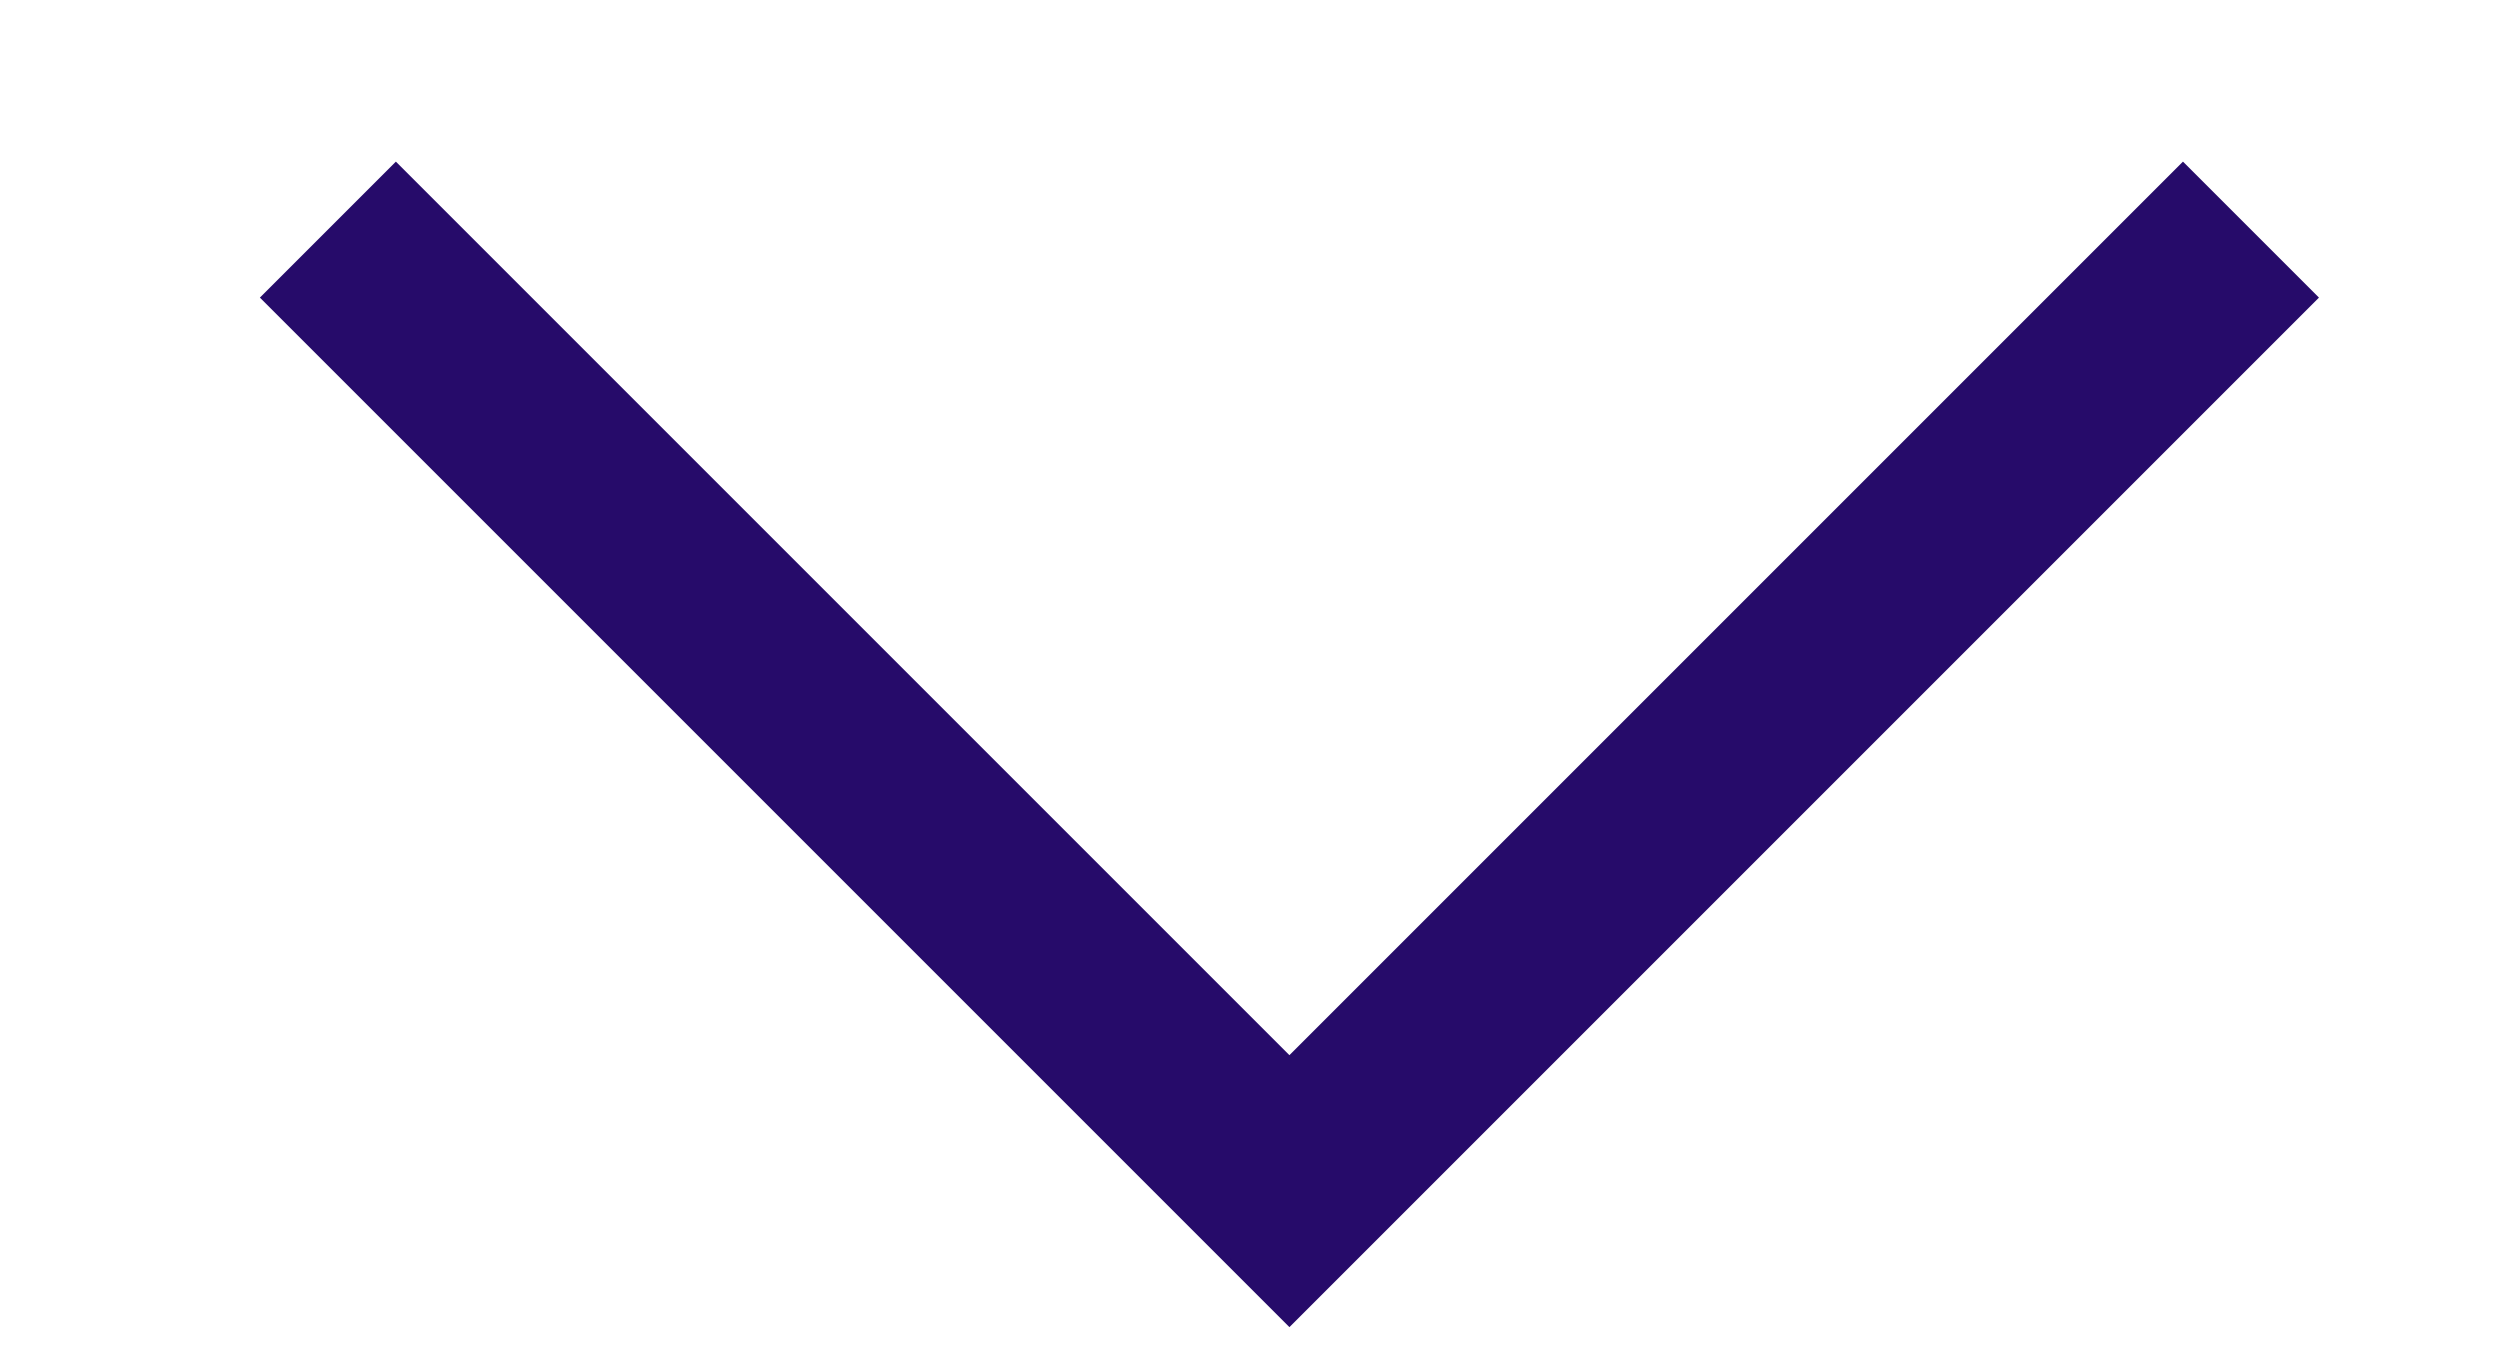 <svg
                  xmlns="http://www.w3.org/2000/svg"
                  width="13"
                  height="7"
                  viewBox="0 0 13 7"
                  fill="none"
                >
                  <path
                    d="M11.705 1.194L6.705 6.194L1.705 1.194"
                    stroke="#260B6A"
                    strokeWidth="1.5"
                    strokeLinecap="round"
                    strokeLinejoin="round"
                  />
                </svg>